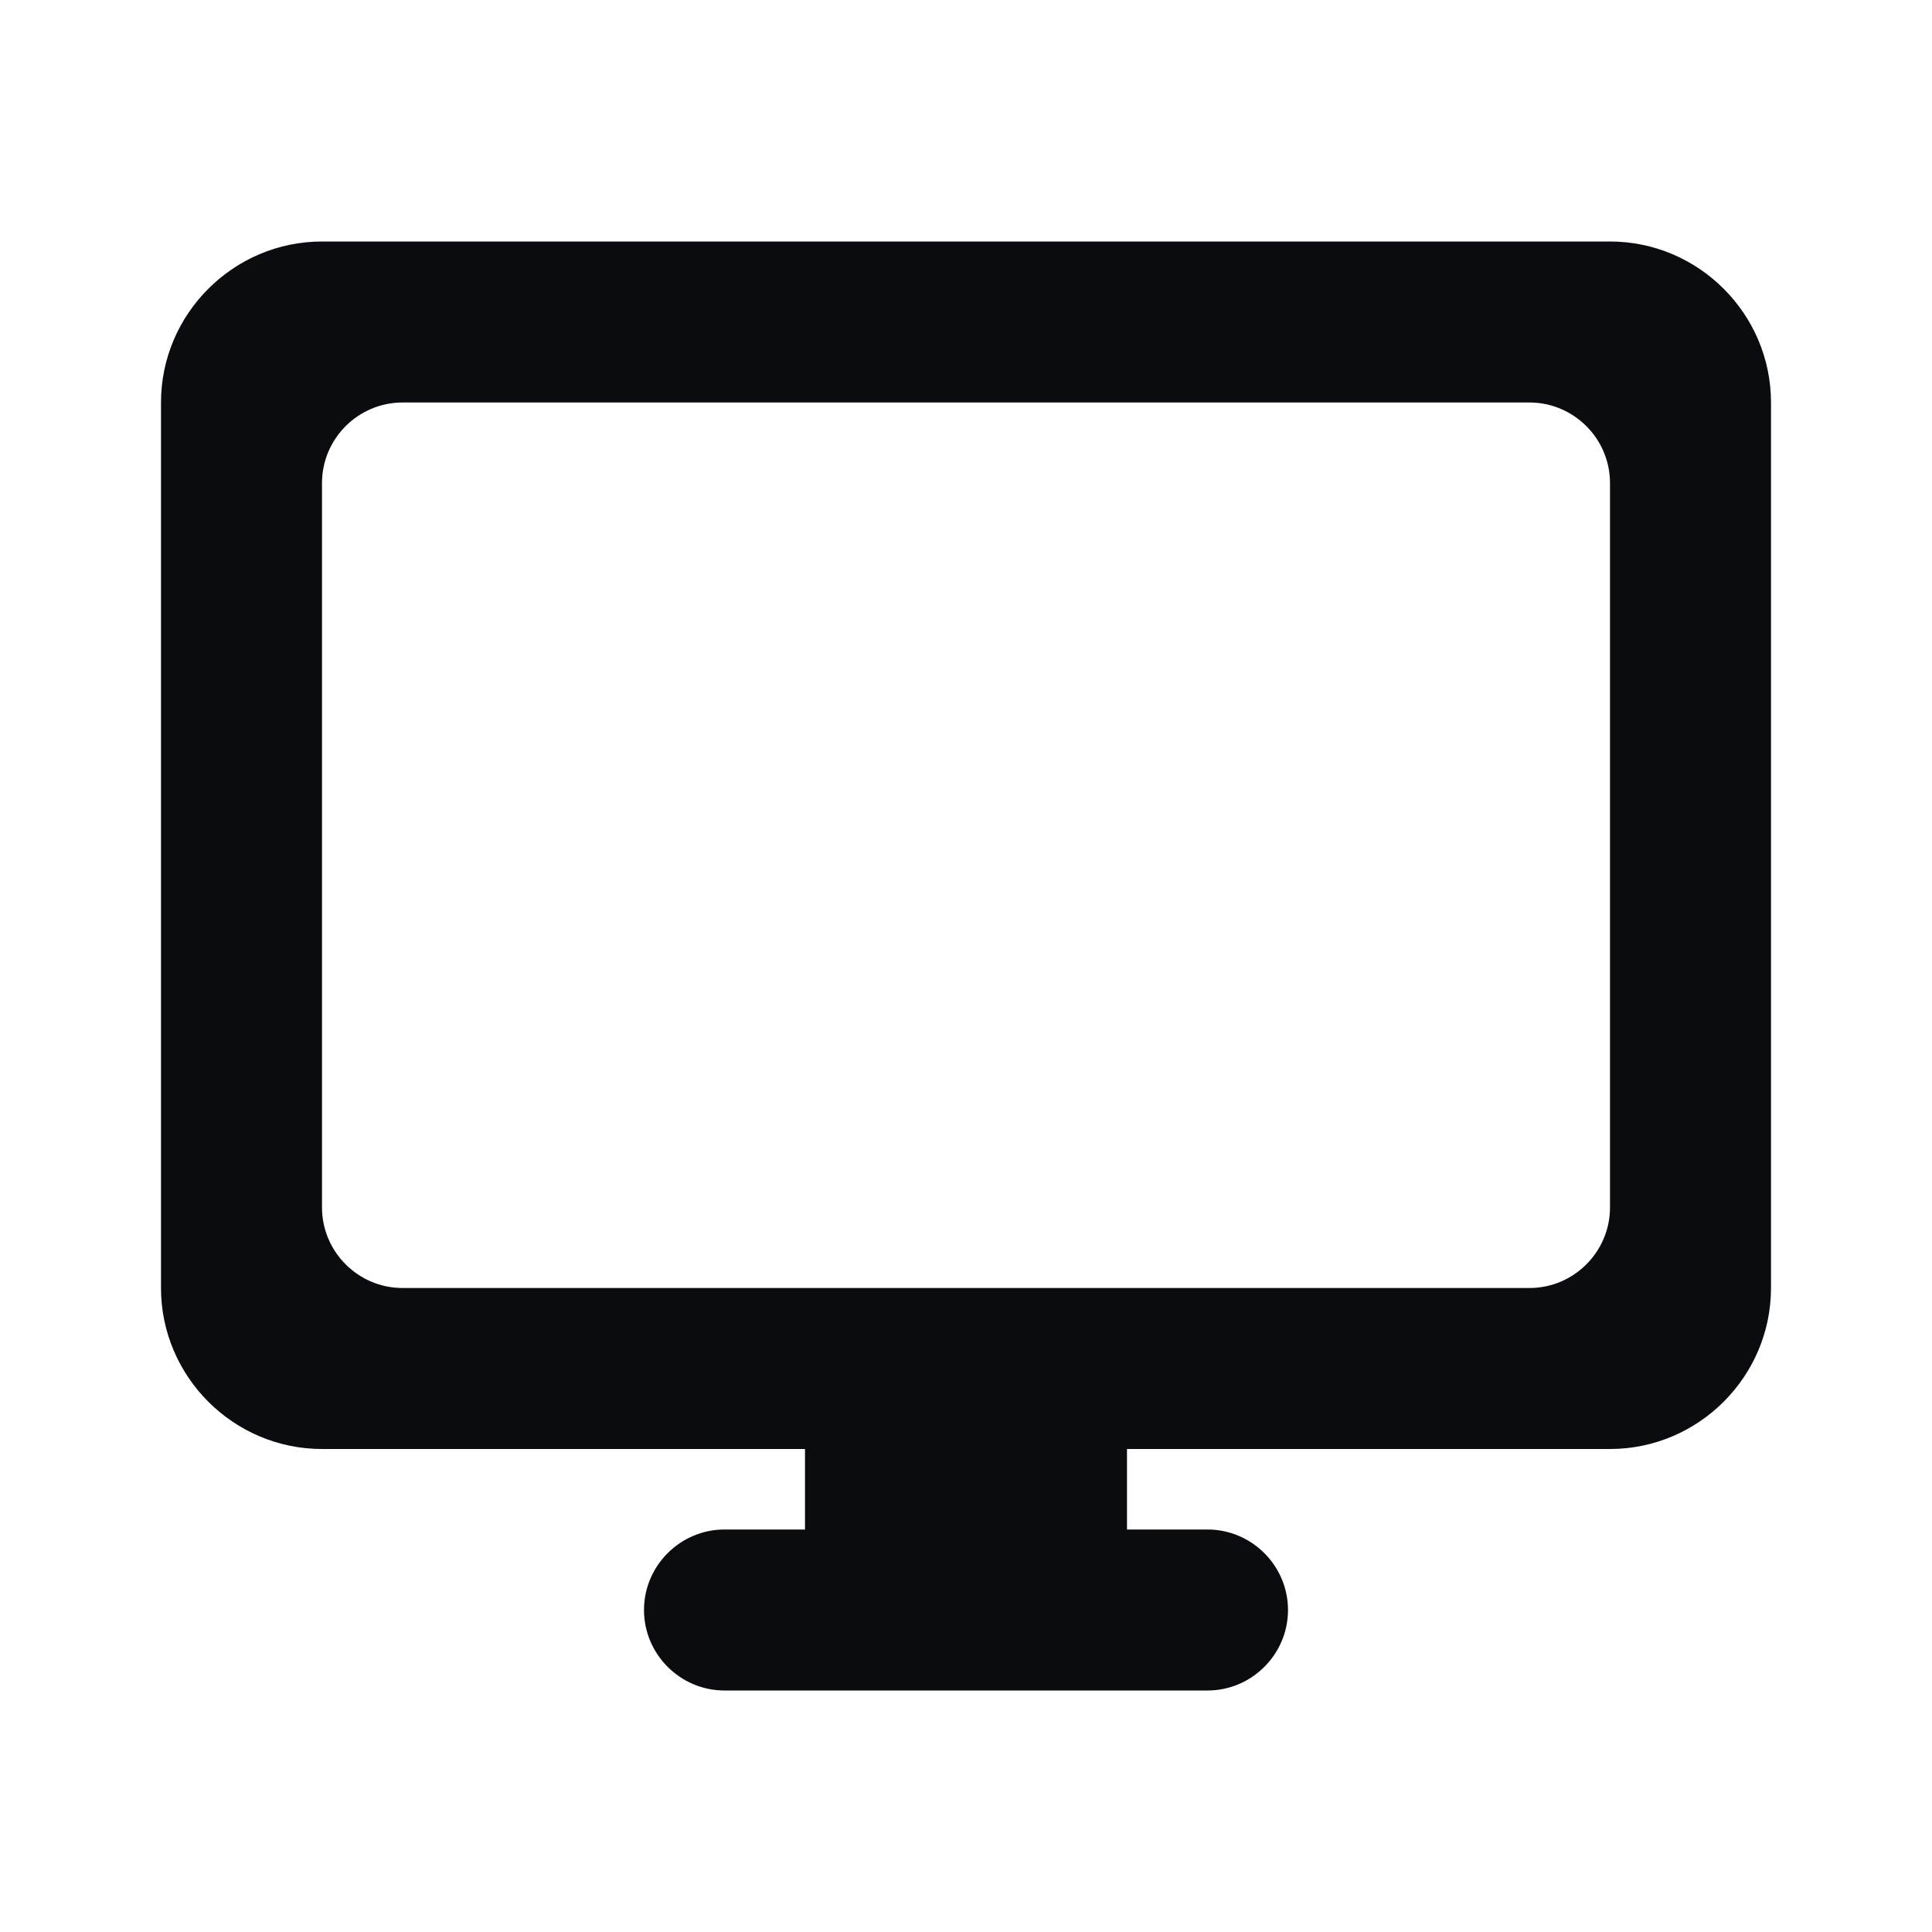 <svg width="24" height="24" viewBox="0 0 24 24" fill="none" xmlns="http://www.w3.org/2000/svg">
<path d="M20 3H4C2.9 3 2 3.9 2 5V16C2 17.1 2.9 18 4 18H10V19H9C8.45 19 8 19.45 8 20C8 20.55 8.45 21 9 21H15C15.55 21 16 20.55 16 20C16 19.45 15.55 19 15 19H14V18H20C21.1 18 22 17.1 22 16V5C22 3.9 21.1 3 20 3ZM19 16C18.45 16 5 16 5 16C4.45 16 4 15.55 4 15C4 15 4 6.55 4 6C4 5.45 4.45 5 5 5H19C19.55 5 20 5.45 20 6C20 6 20 14.45 20 15C20 15.55 19.55 16 19 16Z" fill="#0A0C10"/>
</svg>
